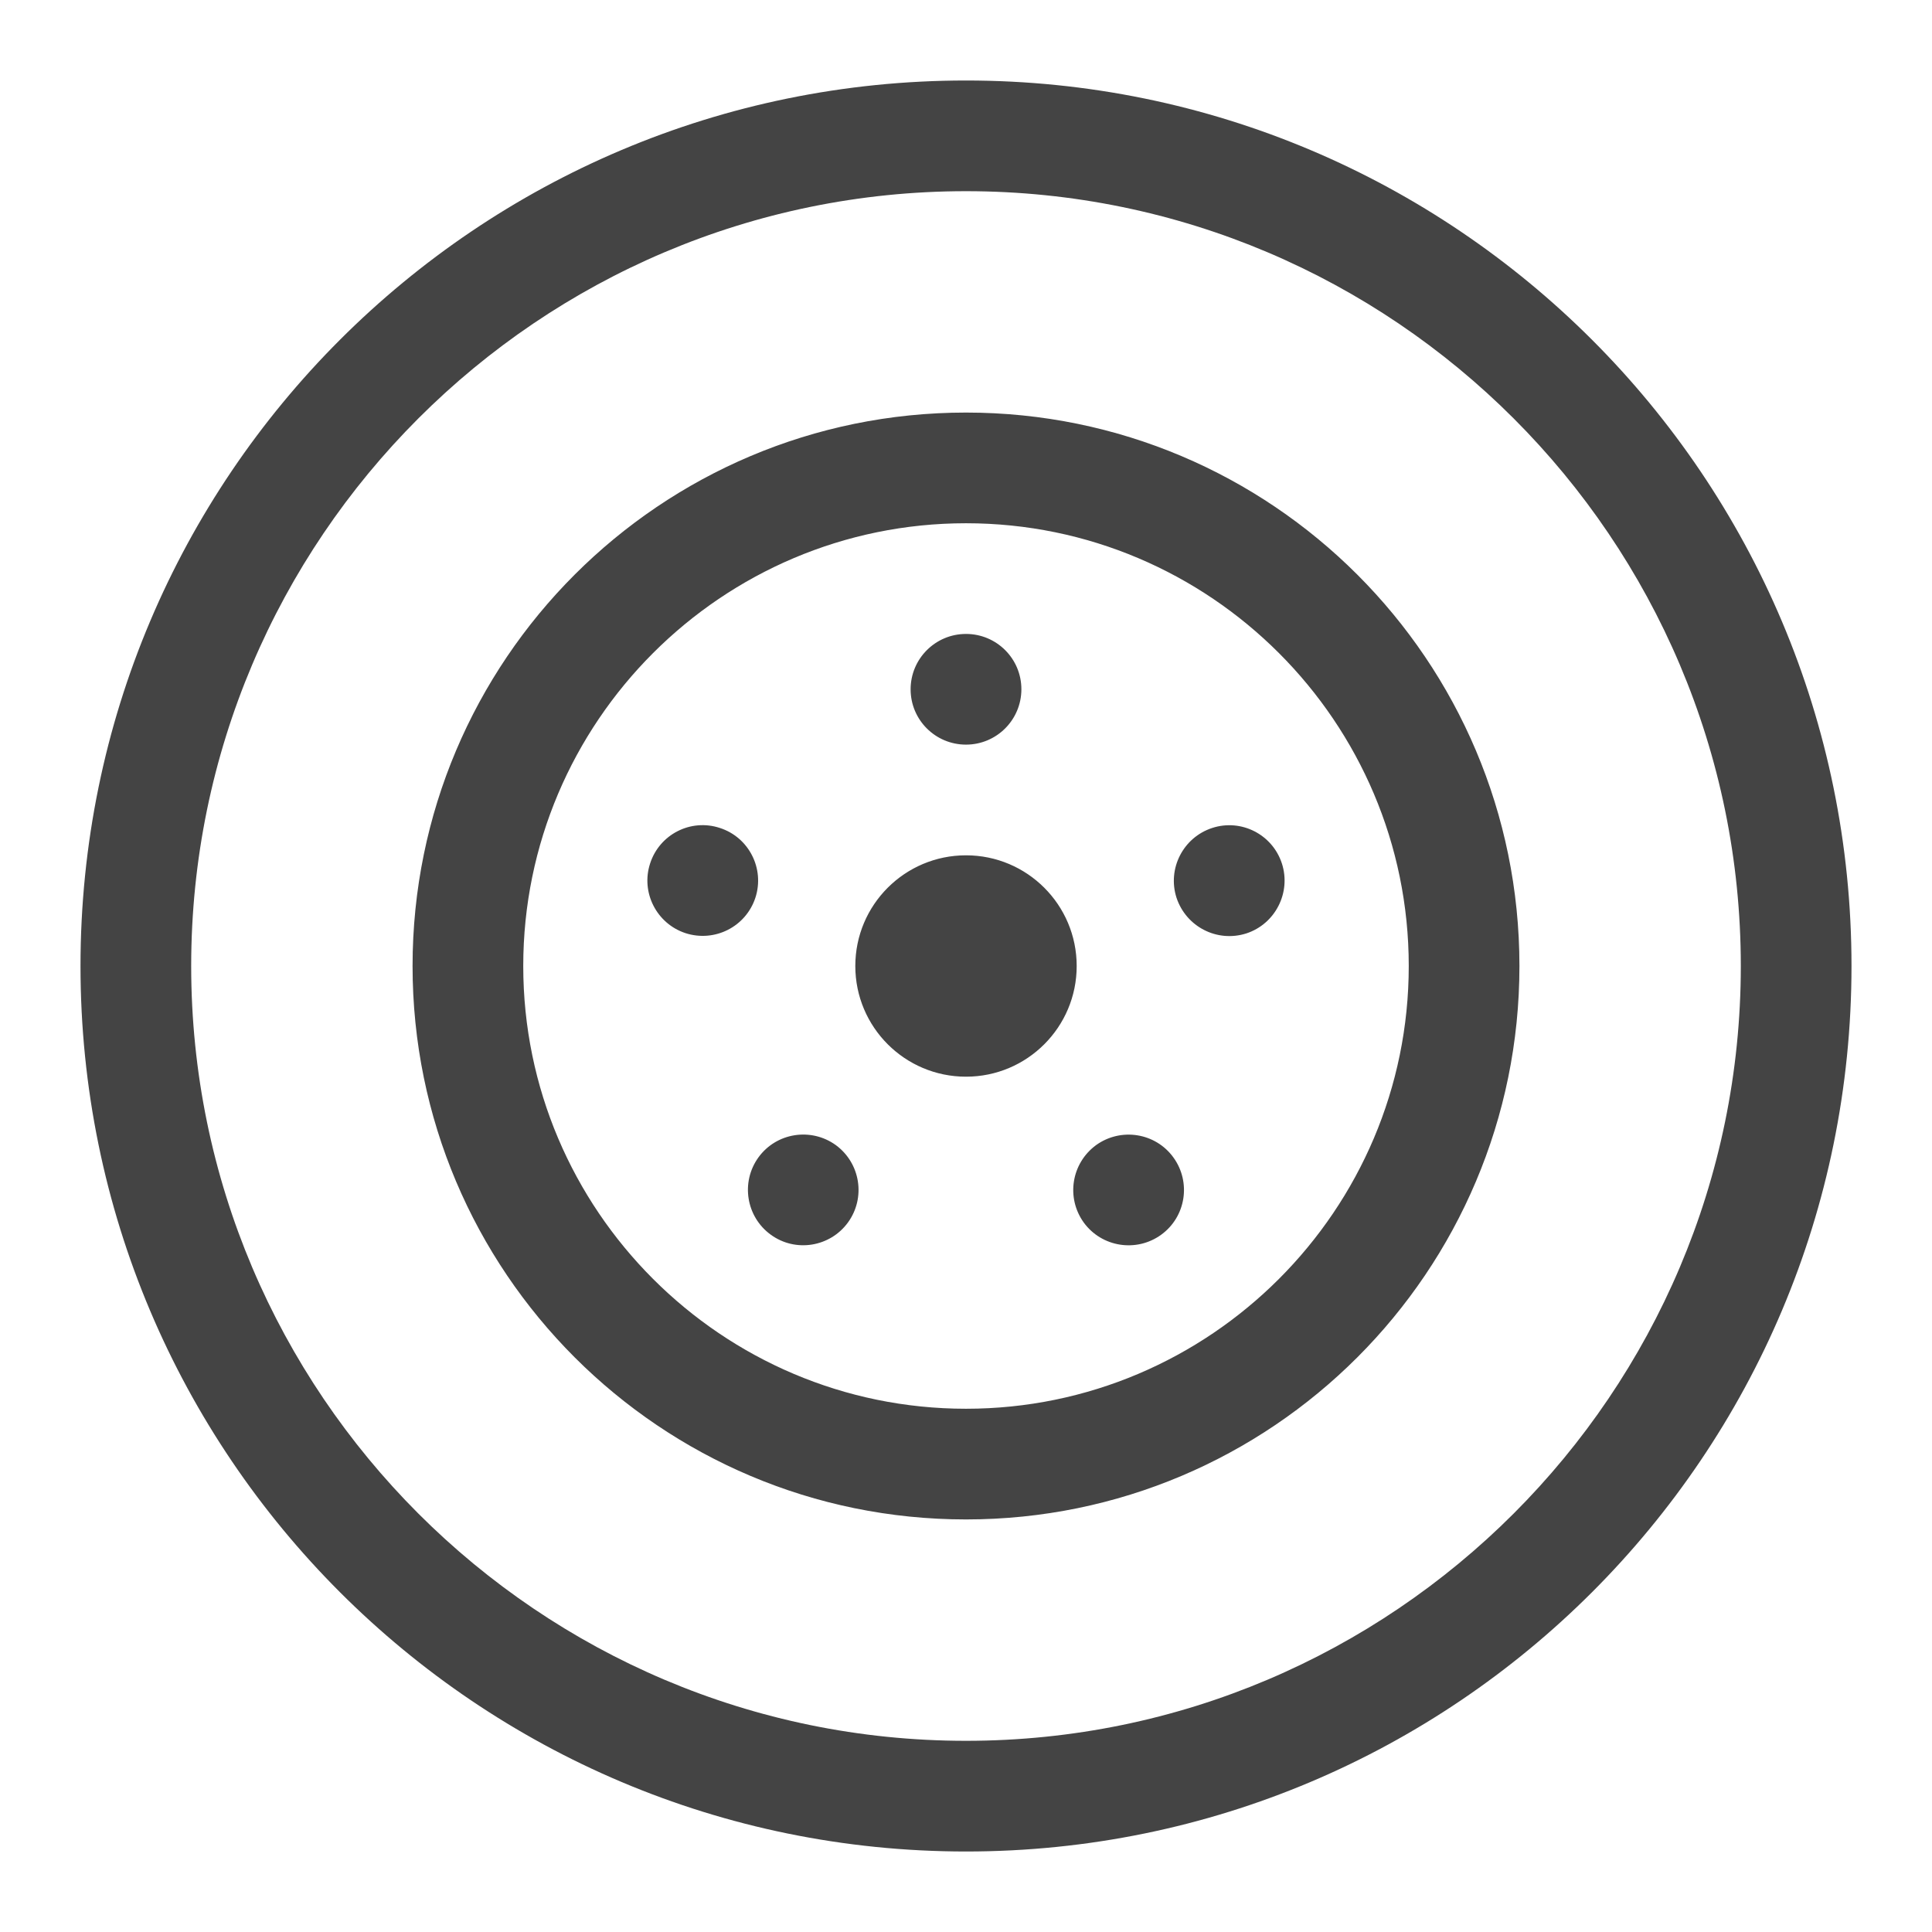 <!-- Generated by IcoMoon.io -->
<svg version="1.1" xmlns="http://www.w3.org/2000/svg" width="24" height="24" viewBox="0 0 24 24">
<title>wheel</title>
<path fill="#444" d="M23 12c0 6.074-4.925 11-11 11s-11-4.926-11-11 4.925-11 11-11 11 4.926 11 11zM21.625 12c0-5.307-4.318-9.625-9.625-9.625s-9.625 4.318-9.625 9.625 4.318 9.625 9.625 9.625 9.625-4.318 9.625-9.625zM18.875 12c0 3.797-3.078 6.875-6.875 6.875s-6.875-3.078-6.875-6.875 3.078-6.875 6.875-6.875 6.875 3.078 6.875 6.875zM17.5 12c0-3.033-2.467-5.5-5.5-5.5s-5.5 2.467-5.5 5.5 2.467 5.5 5.5 5.5 5.5-2.467 5.5-5.5zM12 7.875c-0.38 0-0.688 0.308-0.688 0.688s0.308 0.687 0.688 0.687 0.688-0.308 0.688-0.688-0.308-0.687-0.688-0.687zM8.076 10.726c-0.118 0.361 0.081 0.748 0.44 0.866 0.363 0.117 0.75-0.080 0.868-0.441 0.117-0.361-0.081-0.75-0.442-0.866-0.361-0.119-0.749 0.079-0.866 0.441zM9.575 15.338c0.306 0.223 0.735 0.154 0.958-0.151 0.224-0.308 0.156-0.737-0.15-0.962-0.309-0.223-0.739-0.154-0.961 0.152-0.223 0.308-0.154 0.738 0.153 0.961zM14.425 15.338c0.307-0.223 0.374-0.652 0.152-0.959-0.223-0.309-0.654-0.375-0.961-0.154-0.308 0.226-0.375 0.654-0.153 0.962 0.224 0.307 0.655 0.374 0.962 0.151zM15.924 10.726c-0.118-0.361-0.505-0.558-0.865-0.441-0.362 0.118-0.56 0.506-0.444 0.867 0.12 0.362 0.506 0.559 0.868 0.443 0.36-0.118 0.558-0.508 0.441-0.869zM12 10.625c-0.759 0-1.375 0.615-1.375 1.375s0.616 1.375 1.375 1.375 1.375-0.615 1.375-1.375-0.616-1.375-1.375-1.375z"></path>
</svg>
